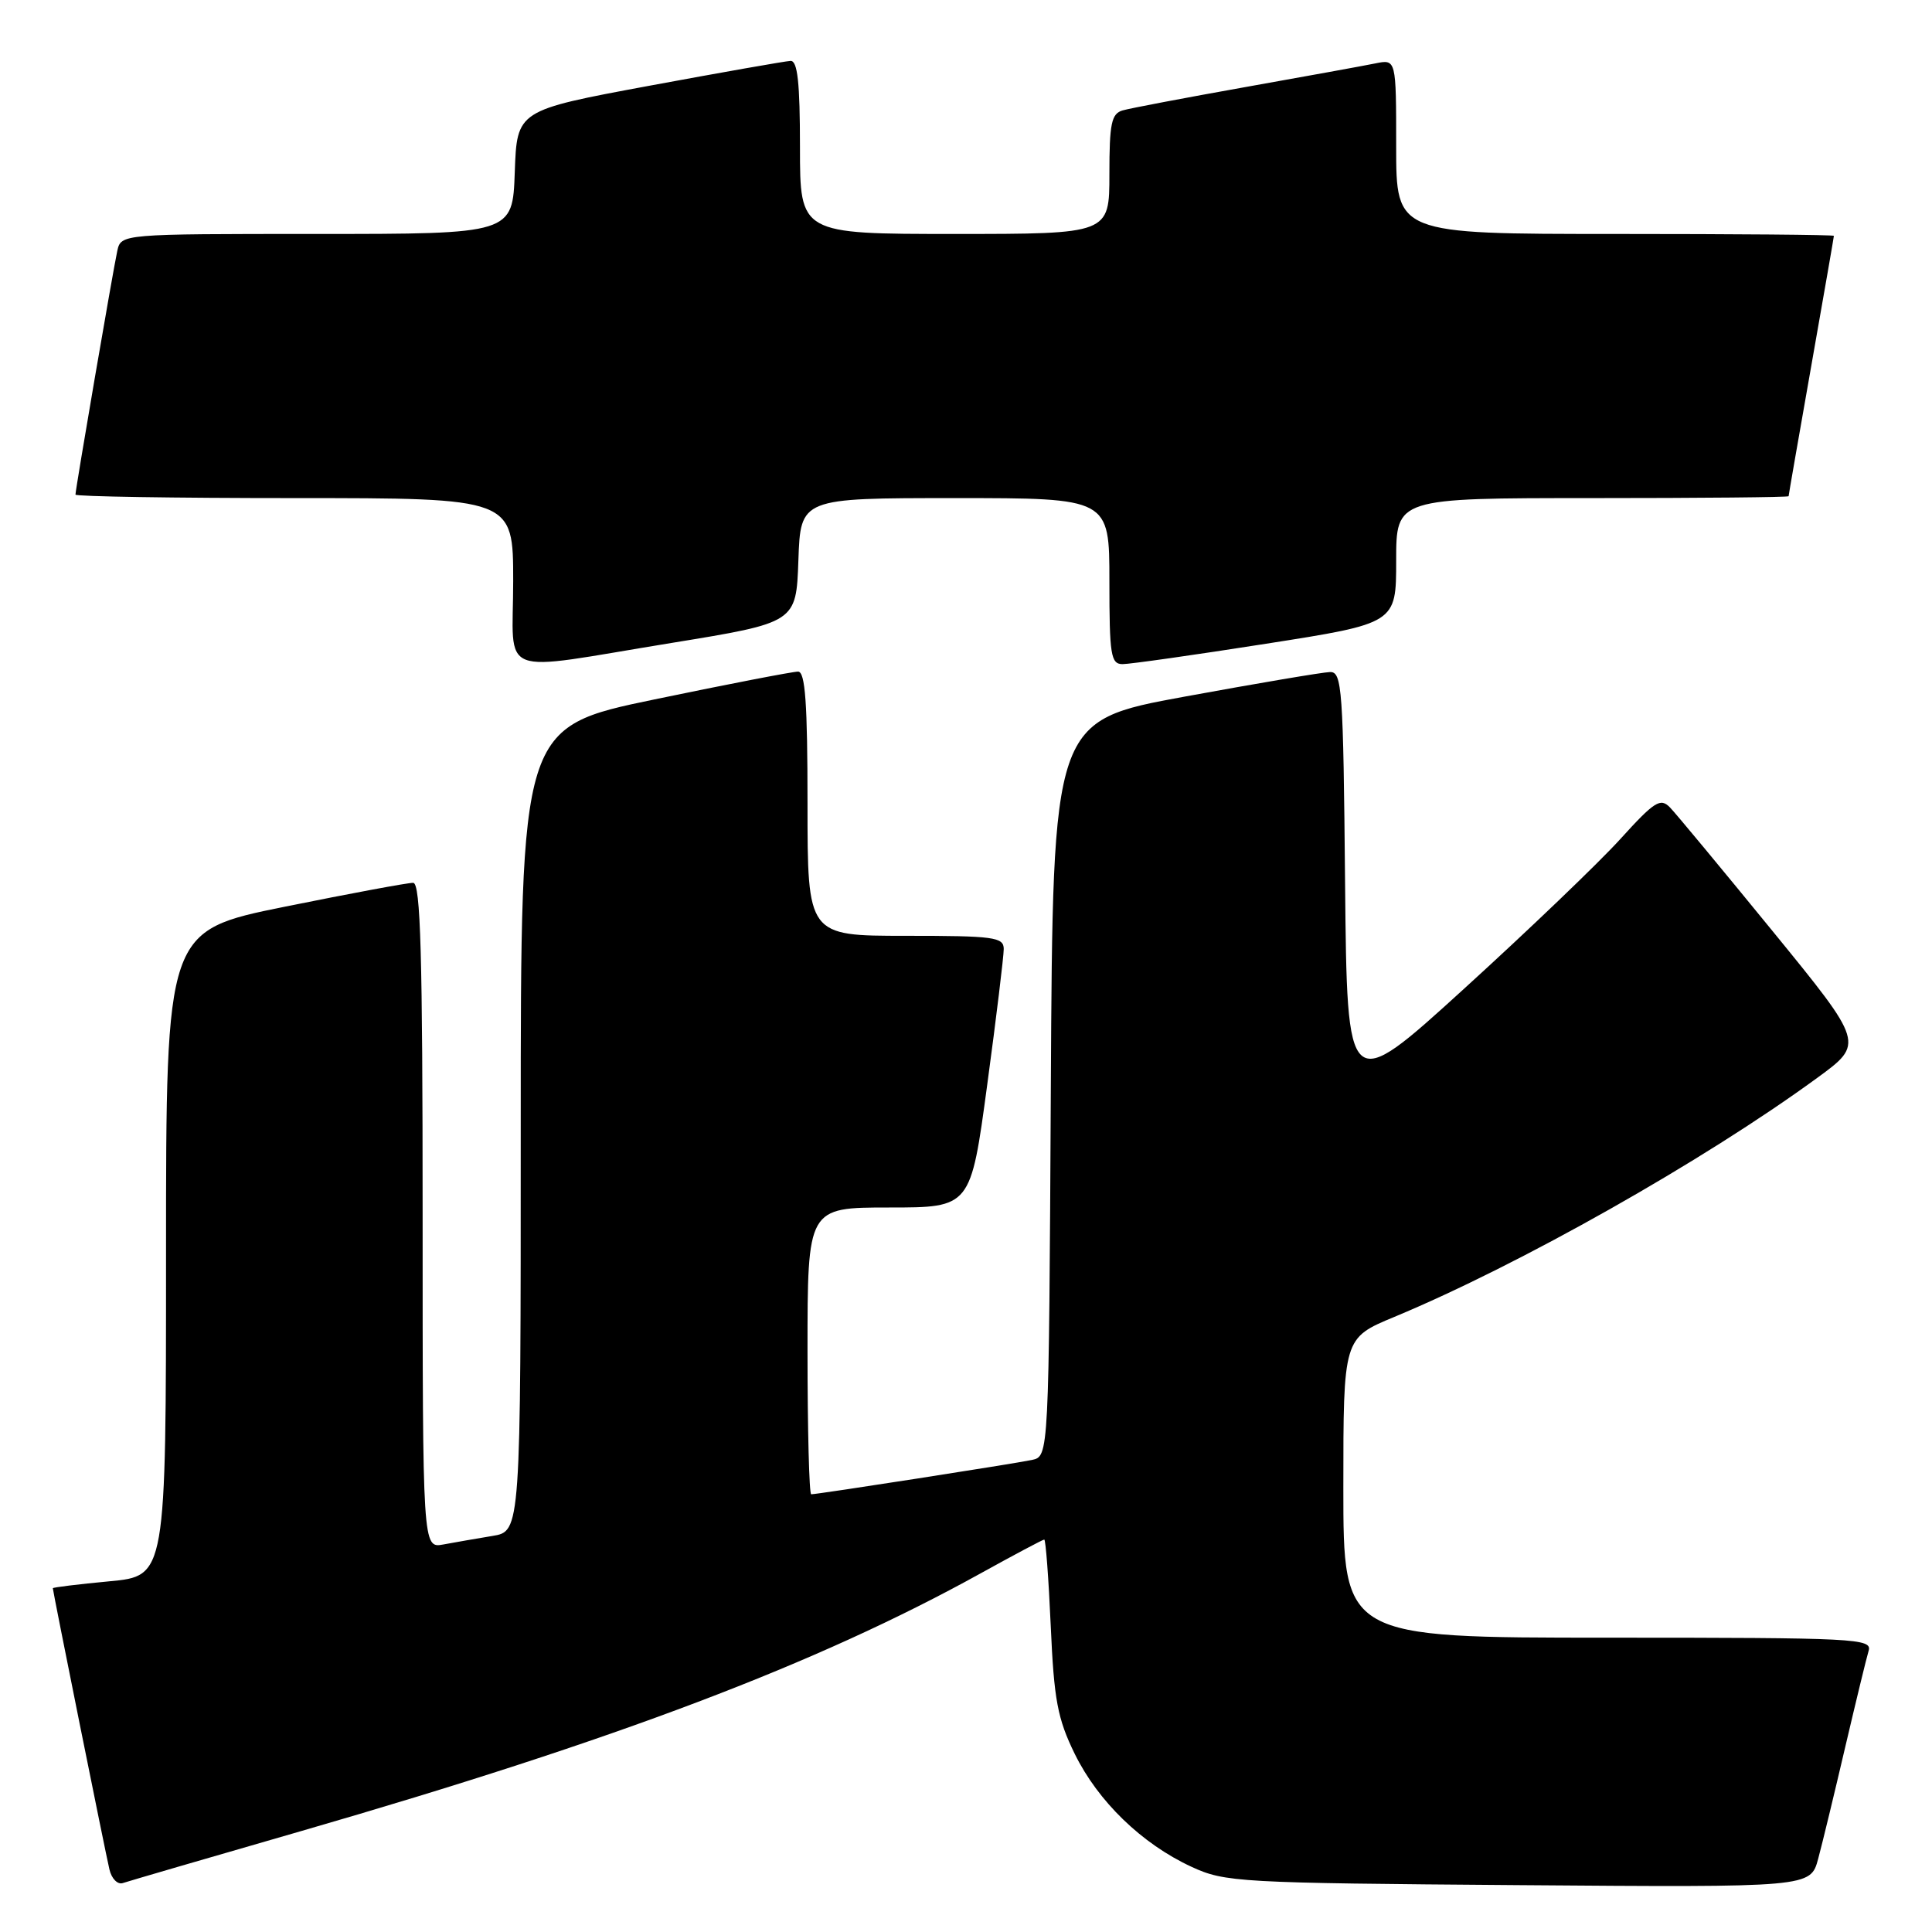 <?xml version="1.0" encoding="UTF-8" standalone="no"?>
<!DOCTYPE svg PUBLIC "-//W3C//DTD SVG 1.1//EN" "http://www.w3.org/Graphics/SVG/1.1/DTD/svg11.dtd" >
<svg xmlns="http://www.w3.org/2000/svg" xmlns:xlink="http://www.w3.org/1999/xlink" version="1.1" viewBox="0 0 256 256">
 <g >
 <path fill="currentColor"
d=" M 40.00 242.60 C 81.69 230.54 108.26 220.47 129.88 208.51 C 134.36 206.03 138.18 204.00 138.37 204.00 C 138.56 204.00 138.95 209.16 139.23 215.47 C 139.66 225.23 140.13 227.74 142.40 232.38 C 145.49 238.69 151.30 244.32 157.88 247.36 C 162.31 249.41 164.11 249.51 201.20 249.79 C 239.90 250.09 239.90 250.09 240.92 246.29 C 241.48 244.21 243.09 237.55 244.50 231.50 C 245.92 225.45 247.31 219.71 247.60 218.75 C 248.10 217.11 246.00 217.00 213.07 217.00 C 178.00 217.00 178.00 217.00 178.00 197.15 C 178.00 177.30 178.00 177.30 184.75 174.50 C 201.36 167.59 225.69 153.85 240.77 142.84 C 247.03 138.27 247.03 138.27 234.88 123.38 C 228.20 115.20 222.09 107.83 221.29 107.00 C 220.02 105.68 219.24 106.17 214.68 111.20 C 211.83 114.34 202.53 123.25 194.00 131.01 C 178.50 145.12 178.50 145.12 178.23 117.06 C 177.99 91.18 177.83 89.00 176.23 89.05 C 175.28 89.07 166.62 90.54 157.00 92.30 C 139.50 95.50 139.50 95.50 139.24 144.23 C 138.98 192.97 138.98 192.97 136.74 193.45 C 134.45 193.94 108.36 198.00 107.49 198.00 C 107.22 198.00 107.00 189.45 107.00 179.00 C 107.00 160.00 107.00 160.00 117.81 160.00 C 128.62 160.00 128.62 160.00 130.81 143.75 C 132.02 134.81 133.00 126.71 133.00 125.75 C 133.00 124.17 131.71 124.00 120.00 124.00 C 107.00 124.00 107.00 124.00 107.00 106.50 C 107.00 93.17 106.70 89.00 105.75 88.99 C 105.06 88.99 96.51 90.64 86.75 92.67 C 69.00 96.35 69.00 96.35 69.00 149.63 C 69.00 202.91 69.00 202.91 65.25 203.52 C 63.19 203.86 60.26 204.37 58.75 204.65 C 56.00 205.16 56.00 205.16 56.00 161.08 C 56.00 126.50 55.73 116.99 54.75 116.98 C 54.06 116.96 46.41 118.39 37.75 120.14 C 22.00 123.33 22.00 123.33 22.00 166.08 C 22.00 208.83 22.00 208.83 14.50 209.53 C 10.38 209.92 7.00 210.33 7.00 210.45 C 7.00 210.84 13.97 245.48 14.50 247.71 C 14.78 248.93 15.58 249.74 16.26 249.52 C 16.94 249.29 27.62 246.17 40.00 242.60 Z  M 89.00 85.19 C 105.50 82.50 105.50 82.50 105.79 74.25 C 106.08 66.00 106.08 66.00 126.54 66.00 C 147.00 66.00 147.00 66.00 147.00 77.00 C 147.00 86.81 147.19 88.00 148.75 88.00 C 149.71 88.00 158.26 86.79 167.75 85.30 C 185.00 82.60 185.00 82.60 185.00 74.30 C 185.00 66.00 185.00 66.00 211.00 66.00 C 225.30 66.00 237.00 65.89 237.00 65.75 C 237.00 65.61 238.35 57.85 240.00 48.50 C 241.65 39.15 243.00 31.39 243.00 31.25 C 243.00 31.11 229.95 31.00 214.00 31.00 C 185.00 31.00 185.00 31.00 185.00 19.42 C 185.00 7.84 185.00 7.84 182.25 8.40 C 180.74 8.71 172.97 10.12 165.00 11.54 C 157.03 12.96 149.71 14.35 148.75 14.63 C 147.27 15.06 147.00 16.37 147.00 23.07 C 147.00 31.00 147.00 31.00 126.50 31.00 C 106.00 31.00 106.00 31.00 106.00 19.50 C 106.00 10.93 105.68 8.02 104.75 8.07 C 104.06 8.10 95.62 9.59 86.00 11.37 C 68.50 14.62 68.50 14.62 68.21 22.81 C 67.92 31.00 67.92 31.00 41.98 31.00 C 16.04 31.00 16.04 31.00 15.54 33.25 C 14.99 35.75 10.00 64.82 10.00 65.54 C 10.00 65.79 23.05 66.00 39.00 66.00 C 68.00 66.00 68.00 66.00 68.00 77.00 C 68.00 90.02 65.45 89.02 89.00 85.19 Z "/>
</g>
</svg>